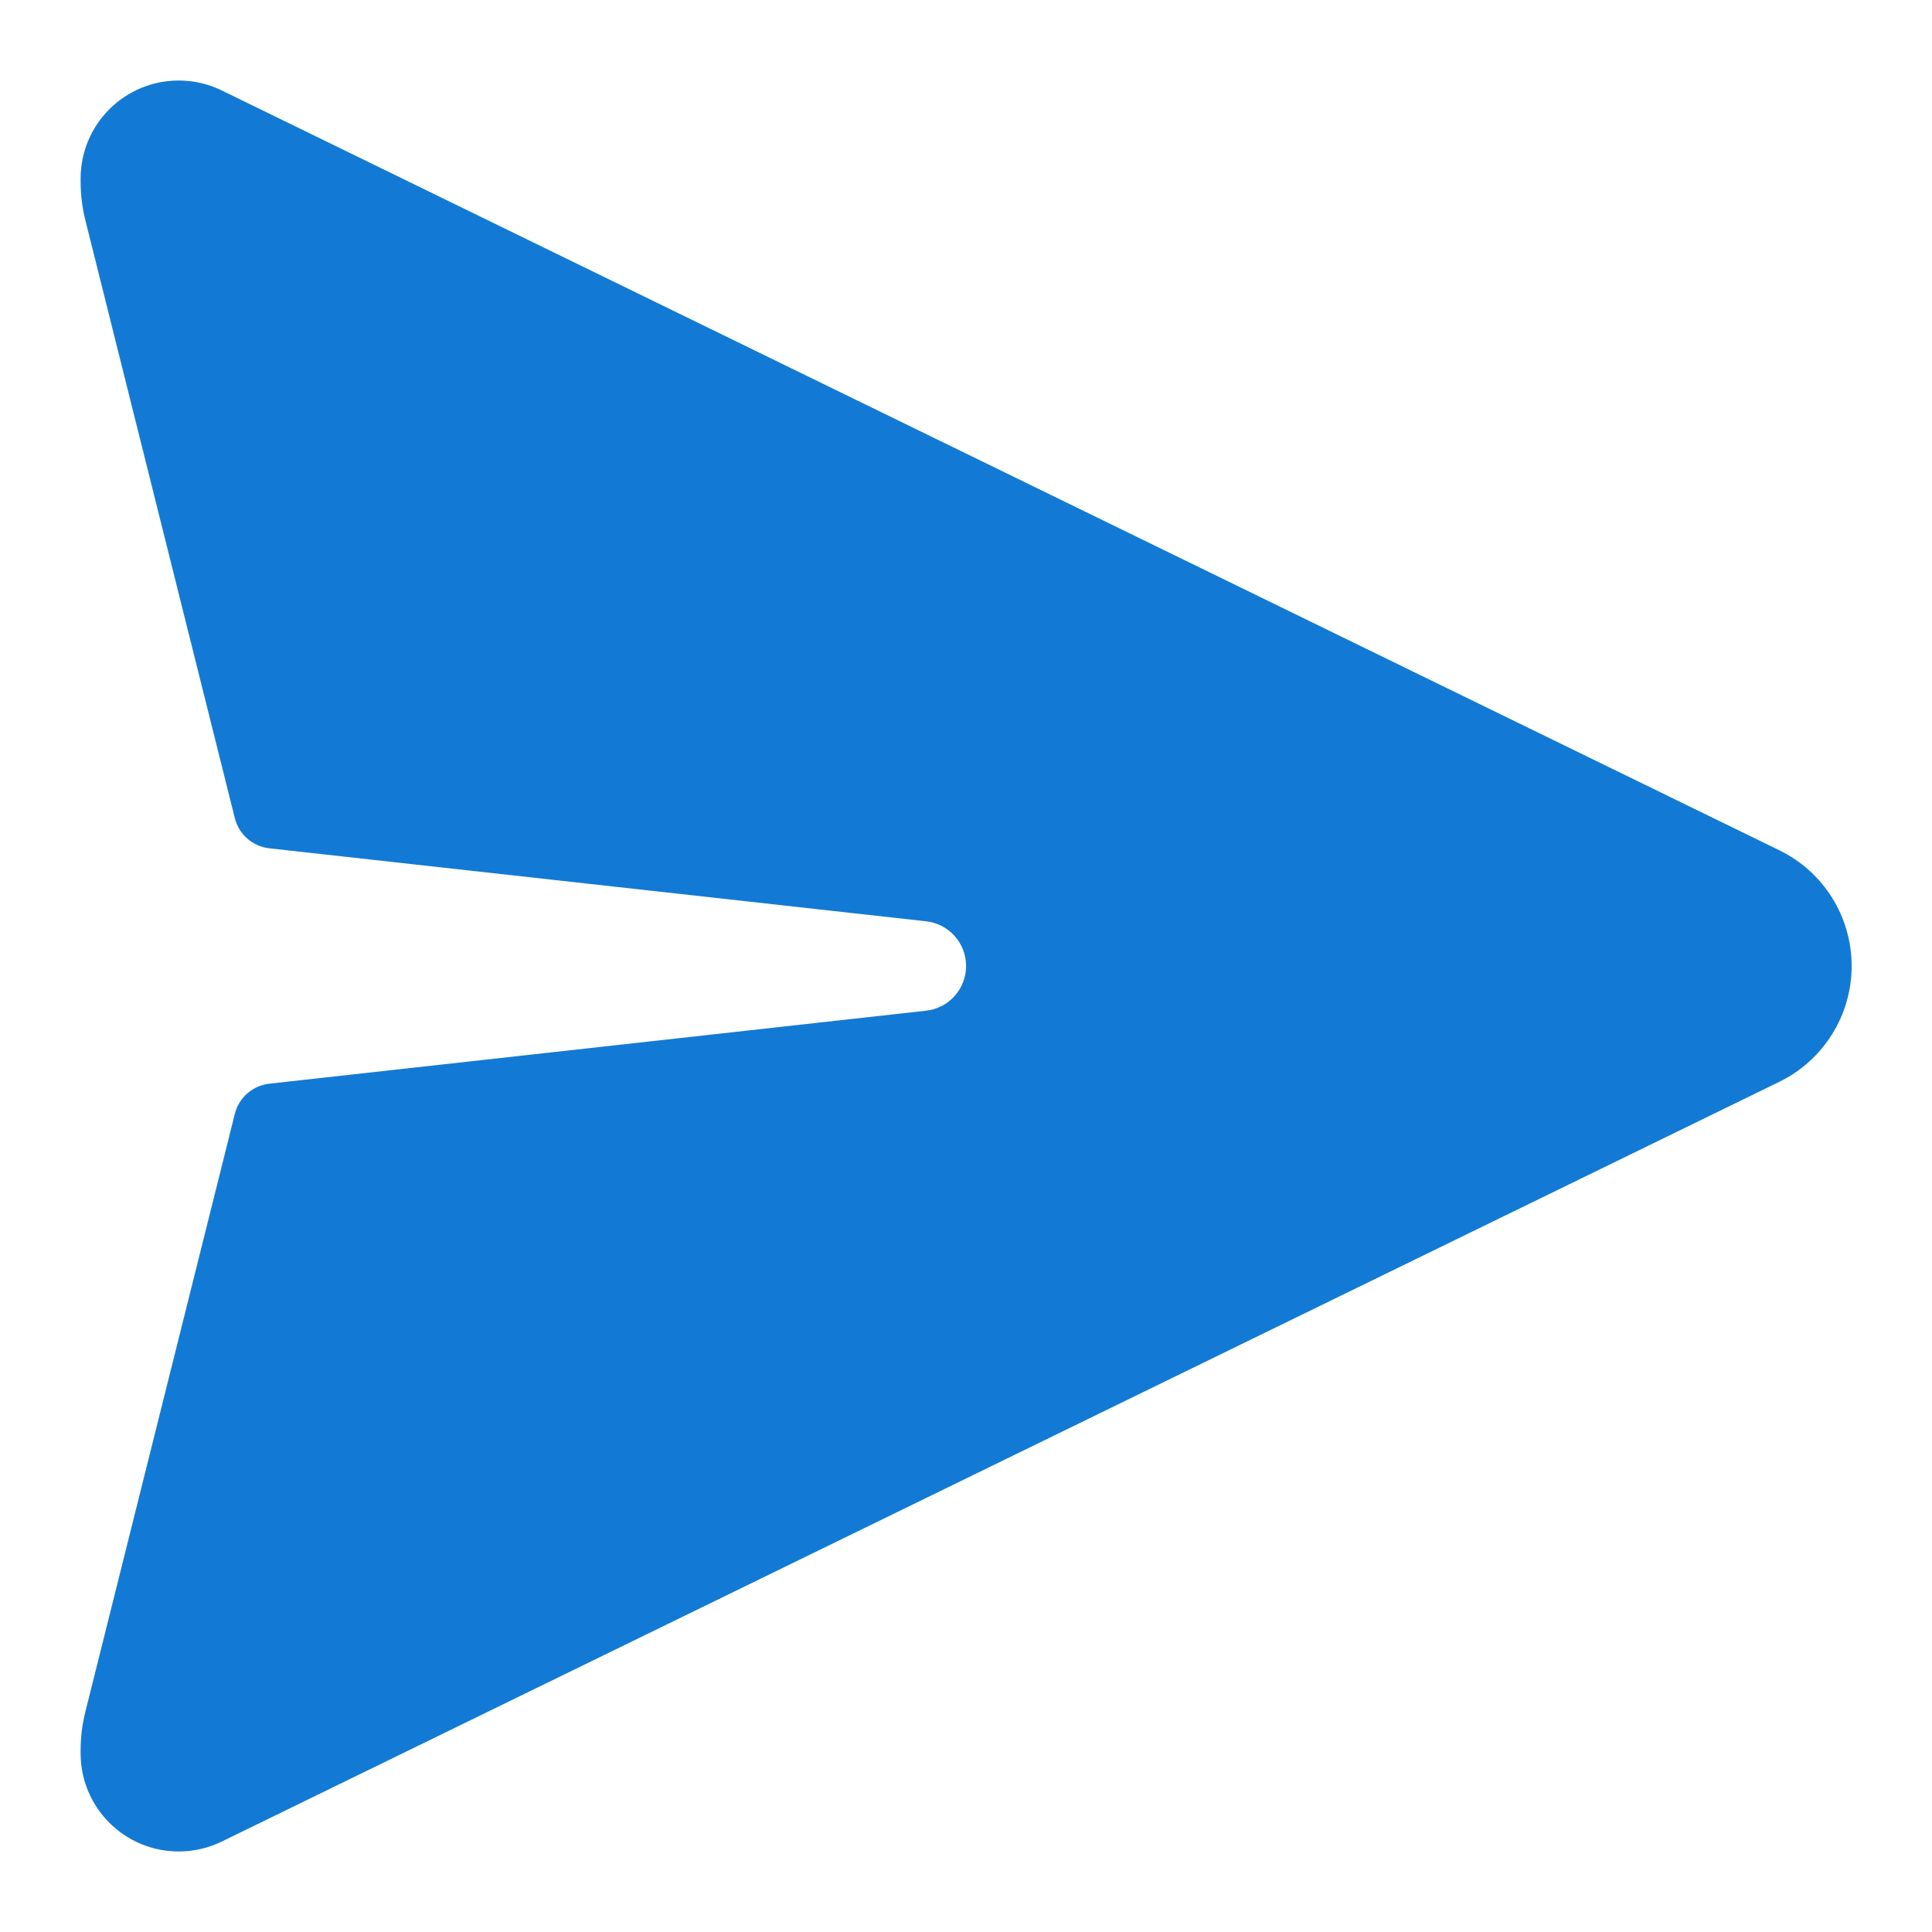 <svg width="22" height="22" viewBox="0 0 22 22" fill="none" xmlns="http://www.w3.org/2000/svg">
<path d="M20.261 9.682L2.525 1.03C2.372 0.955 2.205 0.917 2.035 0.917C1.418 0.917 0.918 1.417 0.918 2.034V2.066C0.918 2.216 0.936 2.365 0.973 2.511L2.674 9.316C2.72 9.502 2.878 9.639 3.068 9.66L10.546 10.491C10.805 10.52 11.001 10.739 11.001 11C11.001 11.261 10.805 11.48 10.546 11.509L3.068 12.34C2.878 12.361 2.72 12.498 2.674 12.684L0.973 19.489C0.936 19.635 0.918 19.784 0.918 19.934V19.966C0.918 20.583 1.418 21.083 2.035 21.083C2.205 21.083 2.372 21.045 2.525 20.97L20.261 12.319C20.765 12.073 21.085 11.561 21.085 11C21.085 10.439 20.765 9.927 20.261 9.682Z" fill="#127AD4"/>
</svg>
